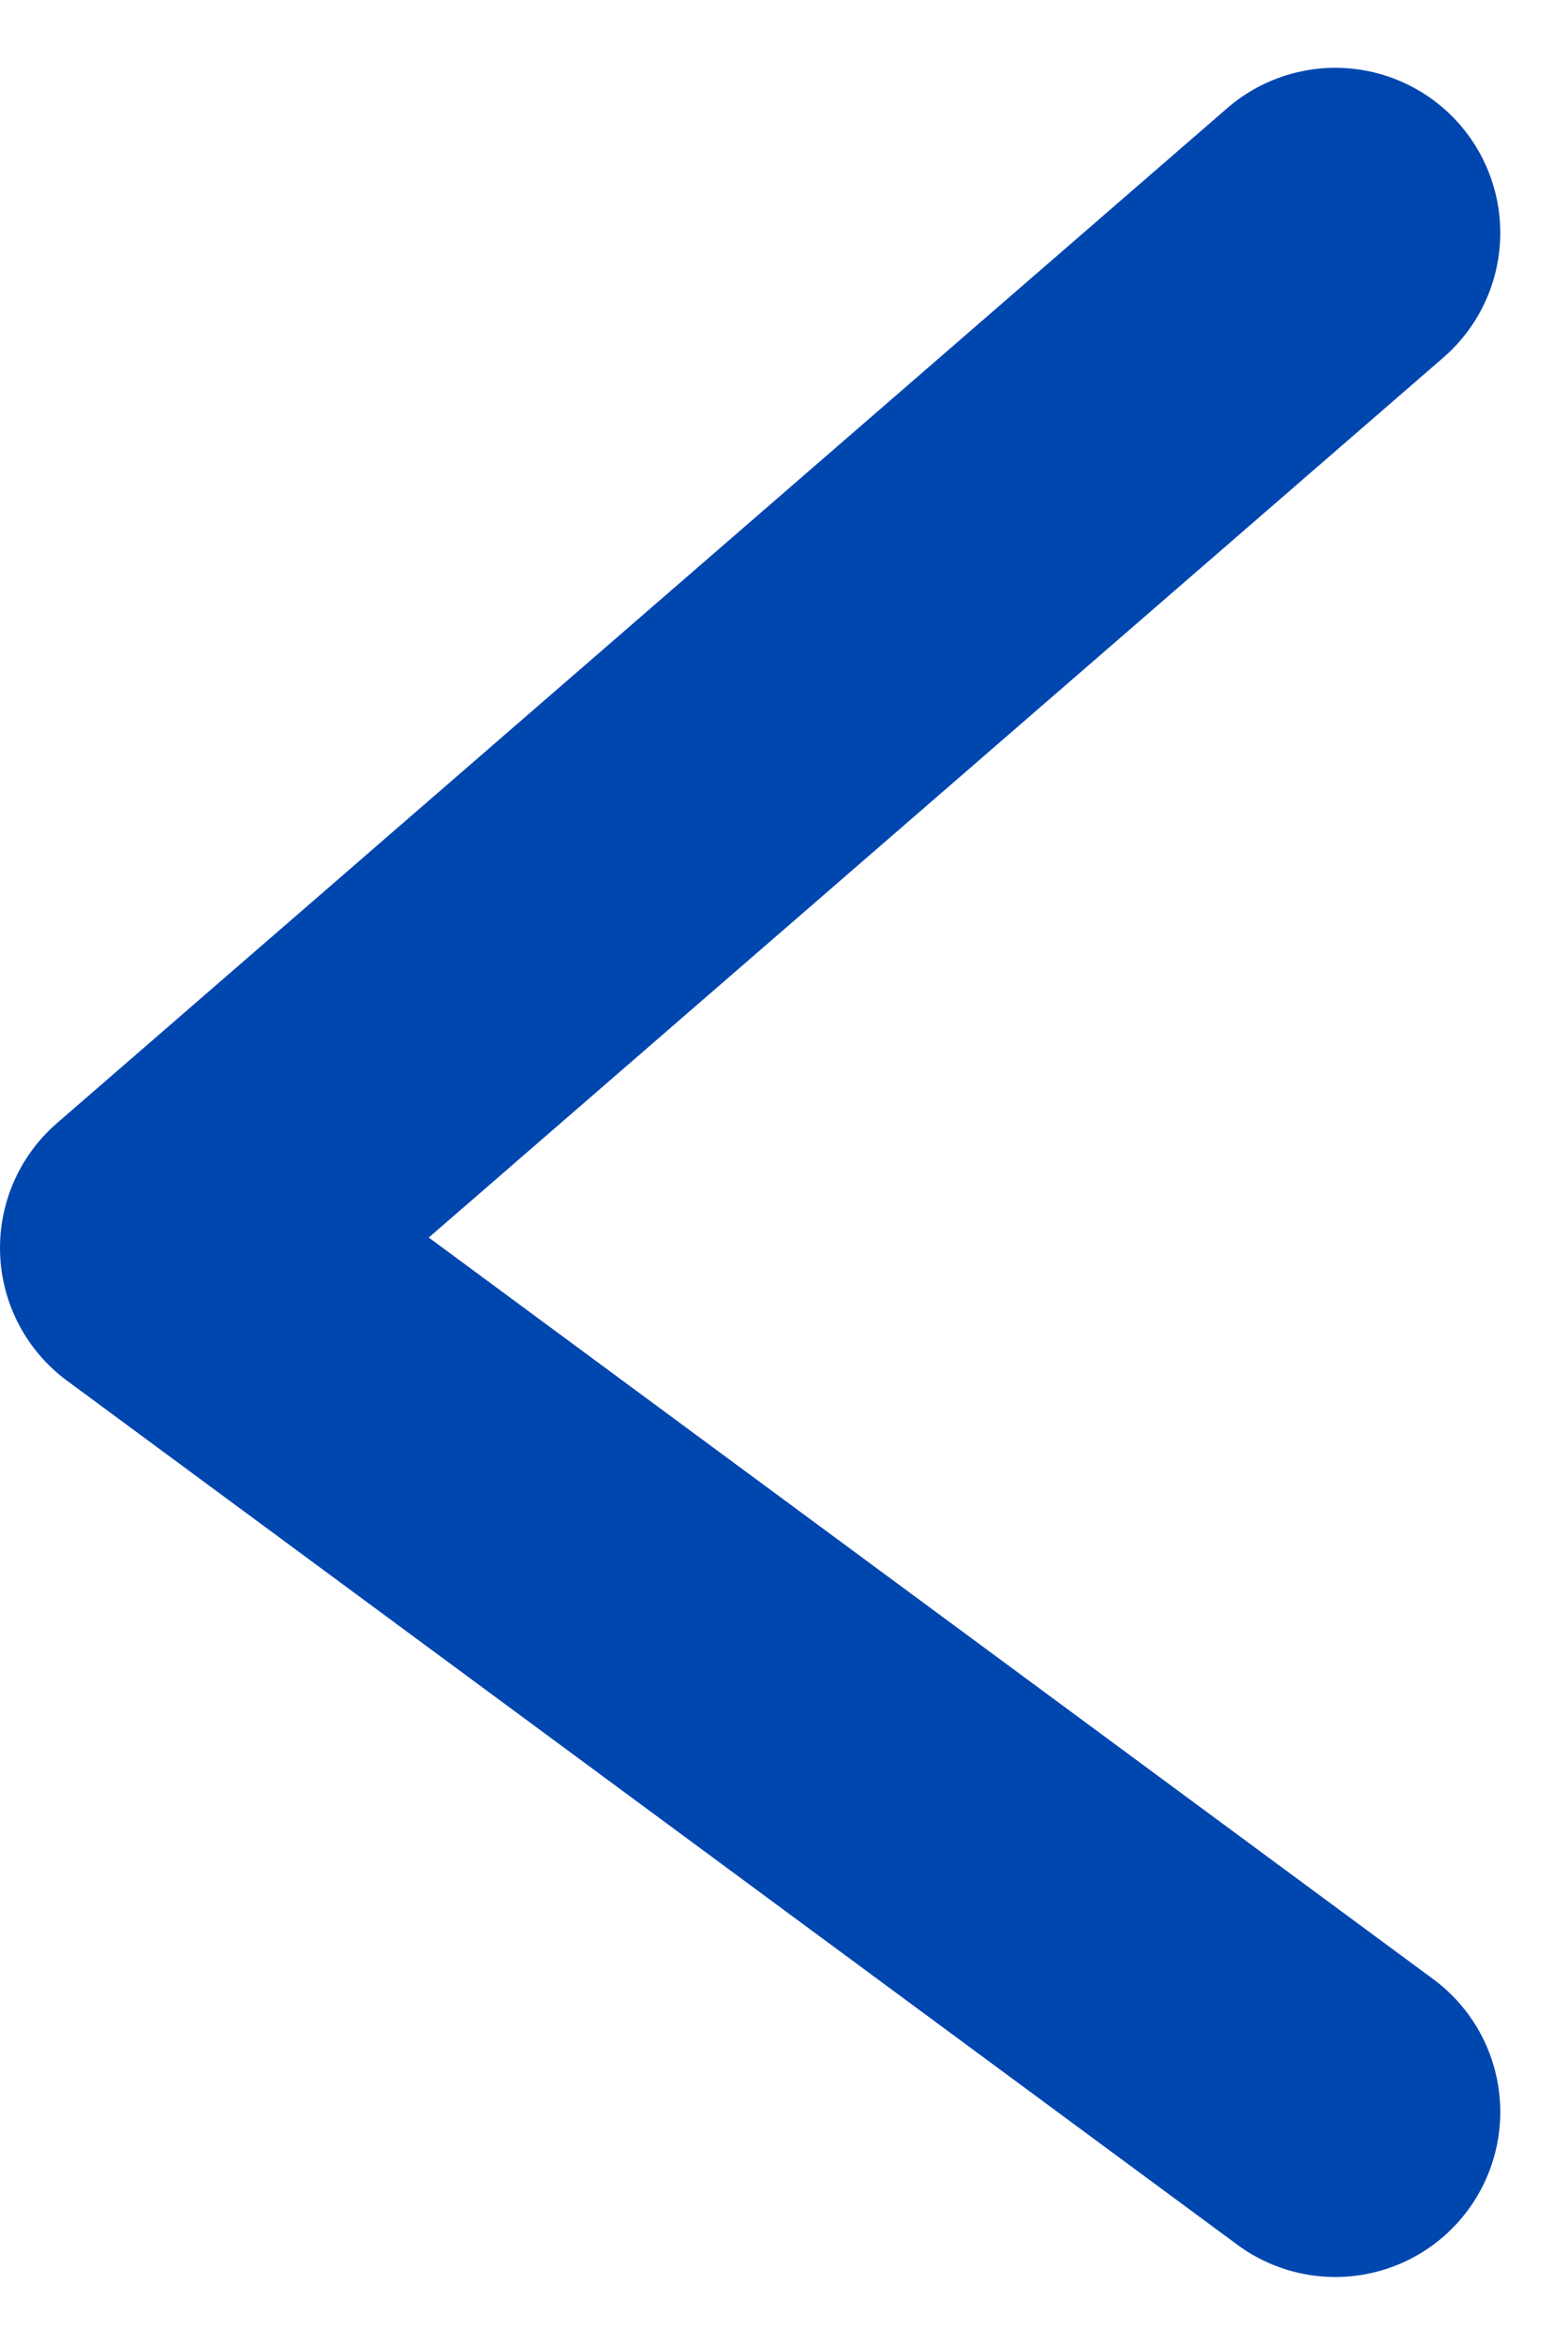 <svg xmlns="http://www.w3.org/2000/svg" width="33.267" height="49.682" viewBox="0 0 33.267 49.682"><path d="M2181.095,1400.938l-24.83,21.526,24.83,18.324" transform="translate(-2152.765 -1396)" fill="none" stroke="#0046af" stroke-linecap="round" stroke-linejoin="round" stroke-width="7"/></svg>